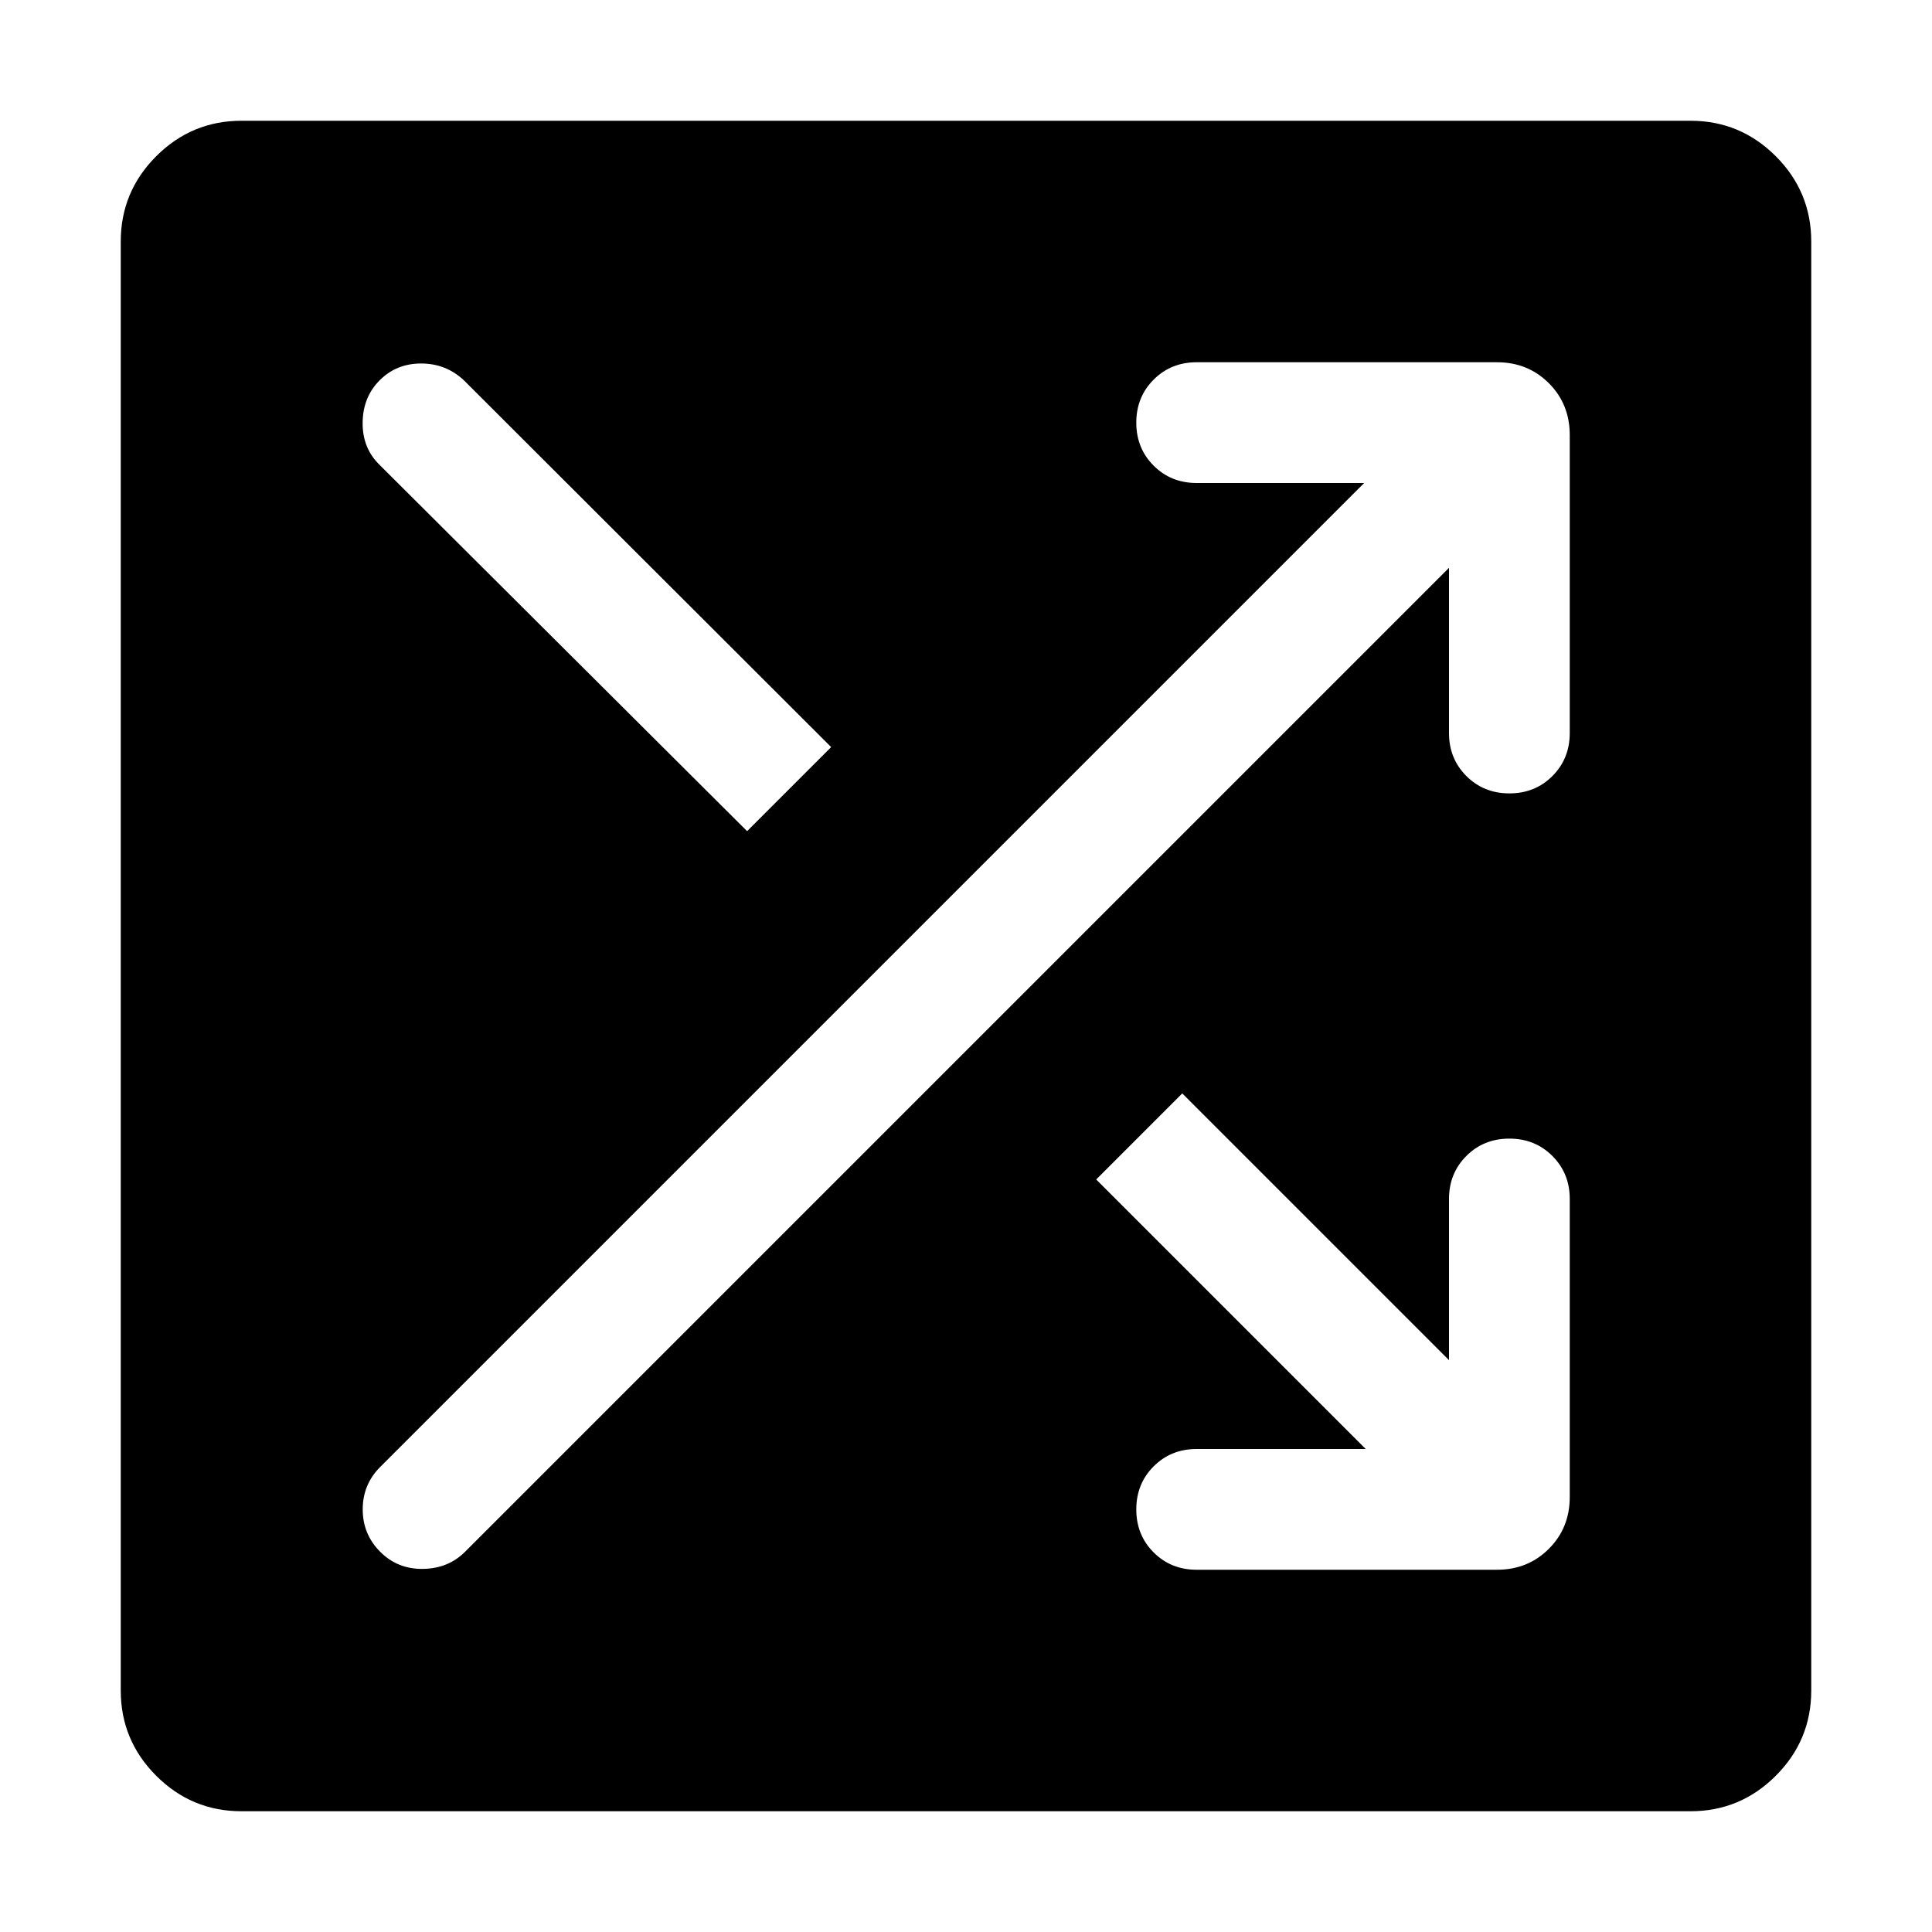 <svg xmlns="http://www.w3.org/2000/svg" height="24" viewBox="0 -960 960 960" width="24"><path d="M120-60.002q-24.75 0-42.374-17.624Q60.001-95.251 60.001-120v-720q0-24.749 17.625-42.374Q95.251-899.999 120-899.999h720q24.749 0 42.374 17.625 17.625 17.625 17.625 42.374v720q0 24.75-17.625 42.374Q864.749-60.001 840-60.001H120ZM678.616-240h-84.001q-12.75 0-21.375 8.629-8.624 8.628-8.624 21.384 0 12.755 8.624 21.37 8.625 8.616 21.375 8.616h149.23q15.365 0 25.759-10.395 10.395-10.394 10.395-25.759v-148.076q0-12.75-8.629-21.375-8.629-8.624-21.384-8.624-12.756 0-21.371 8.624Q720-376.981 720-364.231v80.078L587.461-416.692l-42.768 42.768L678.616-240ZM720-677.847v82.078q0 12.75 8.629 21.375 8.628 8.624 21.384 8.624 12.755 0 21.37-8.624 8.616-8.625 8.616-21.375v-148.076q0-15.365-10.395-25.759-10.394-10.395-25.759-10.395h-149.23q-12.75 0-21.375 8.629-8.624 8.629-8.624 21.384 0 12.756 8.624 21.371Q581.865-720 594.615-720h83.232L188.924-231.077q-8.692 8.692-8.692 21.076 0 12.385 8.692 21.077 8.692 8.692 21.269 8.5 12.577-.193 20.884-8.5L720-677.847ZM371.231-547.001l41.768-41.768-182.537-182.307q-8.923-8.307-21.192-8.307t-20.576 8.307q-8.308 8.308-8.5 20.884-.193 12.577 8.115 20.885l182.922 182.306Z"/></svg>